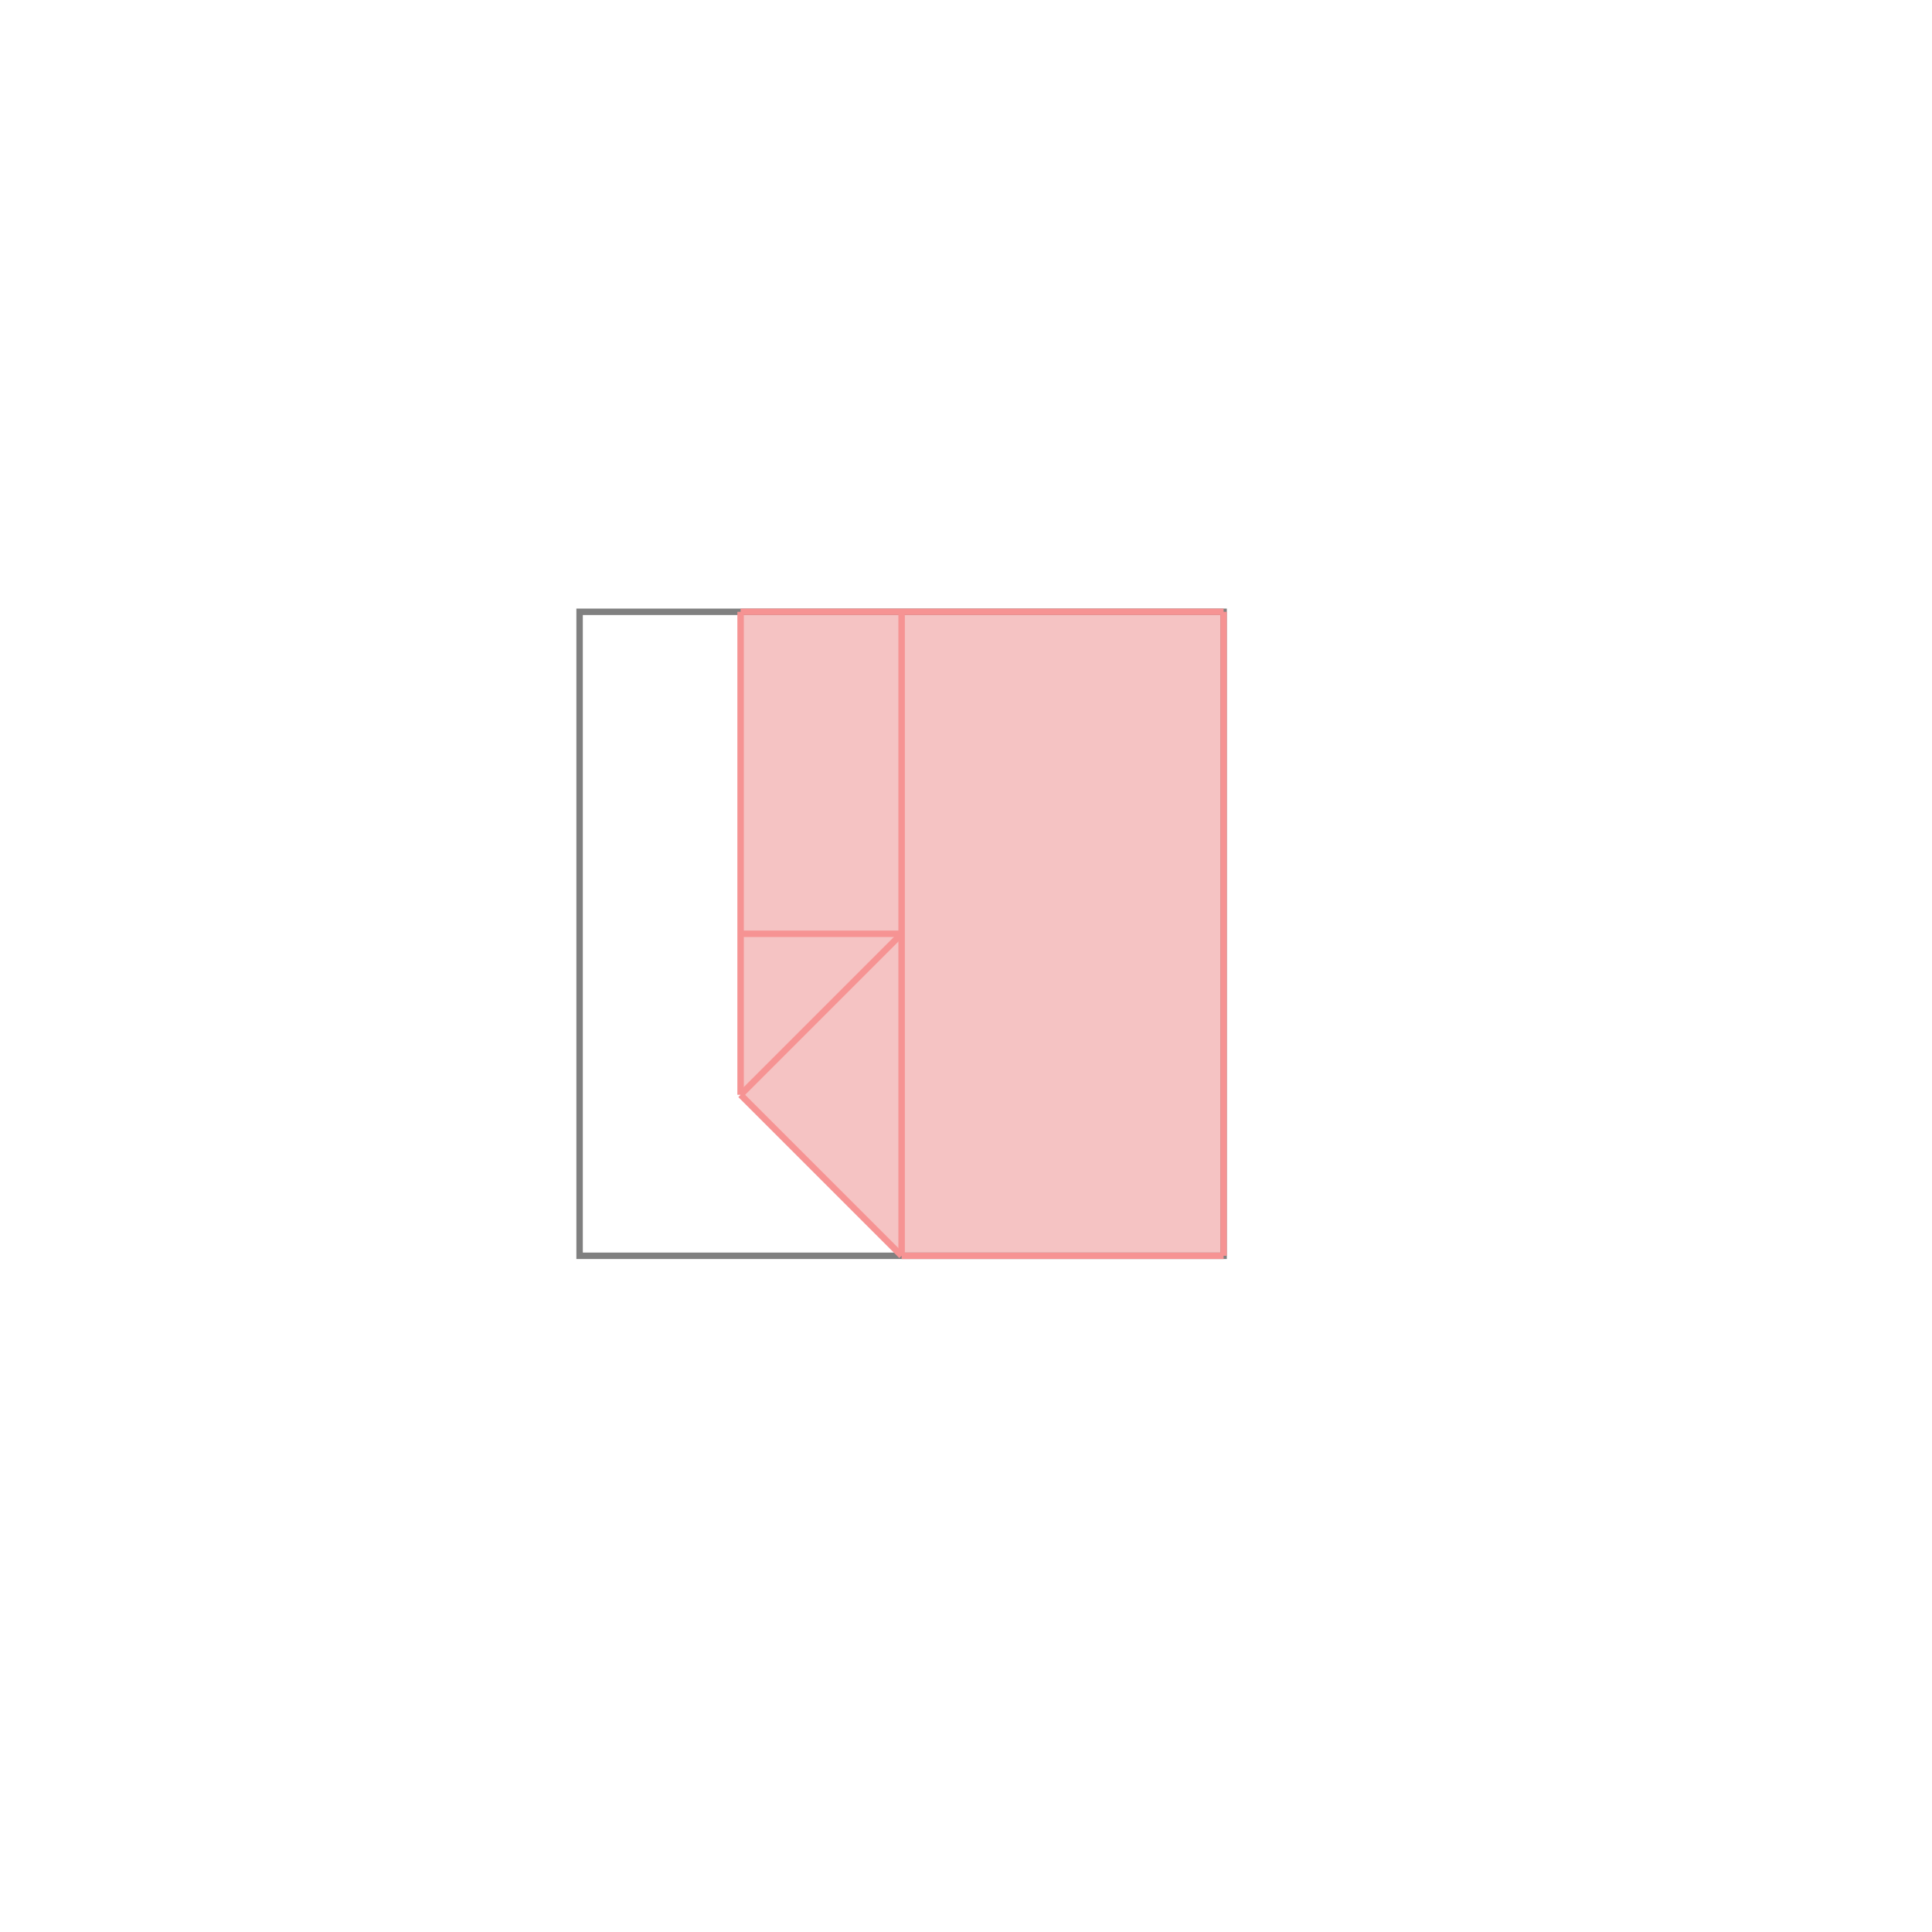 <svg xmlns="http://www.w3.org/2000/svg" viewBox="-1.5 -1.5 3 3">
<g transform="scale(1, -1)">
<path d="M-0.1 -0.45 L0.4 -0.45 L0.4 0.55 L-0.35 0.55 L-0.35 -0.2 z " fill="rgb(245,195,195)" />
<path d="M-0.6 -0.45 L0.4 -0.45 L0.4 0.55 L-0.6 0.55  z" fill="none" stroke="rgb(128,128,128)" stroke-width="0.01" />
<line x1="-0.1" y1="-0.45" x2="0.4" y2="-0.45" style="stroke:rgb(246,147,147);stroke-width:0.01" />
<line x1="-0.35" y1="-0.2" x2="-0.1" y2="0.05" style="stroke:rgb(246,147,147);stroke-width:0.01" />
<line x1="-0.35" y1="-0.2" x2="-0.35" y2="0.55" style="stroke:rgb(246,147,147);stroke-width:0.01" />
<line x1="-0.1" y1="-0.45" x2="-0.1" y2="0.55" style="stroke:rgb(246,147,147);stroke-width:0.01" />
<line x1="0.4" y1="-0.45" x2="0.4" y2="0.55" style="stroke:rgb(246,147,147);stroke-width:0.01" />
<line x1="-0.1" y1="-0.45" x2="-0.35" y2="-0.2" style="stroke:rgb(246,147,147);stroke-width:0.01" />
<line x1="-0.35" y1="0.05" x2="-0.1" y2="0.05" style="stroke:rgb(246,147,147);stroke-width:0.01" />
<line x1="-0.35" y1="0.55" x2="0.4" y2="0.55" style="stroke:rgb(246,147,147);stroke-width:0.01" />
</g>
</svg>
